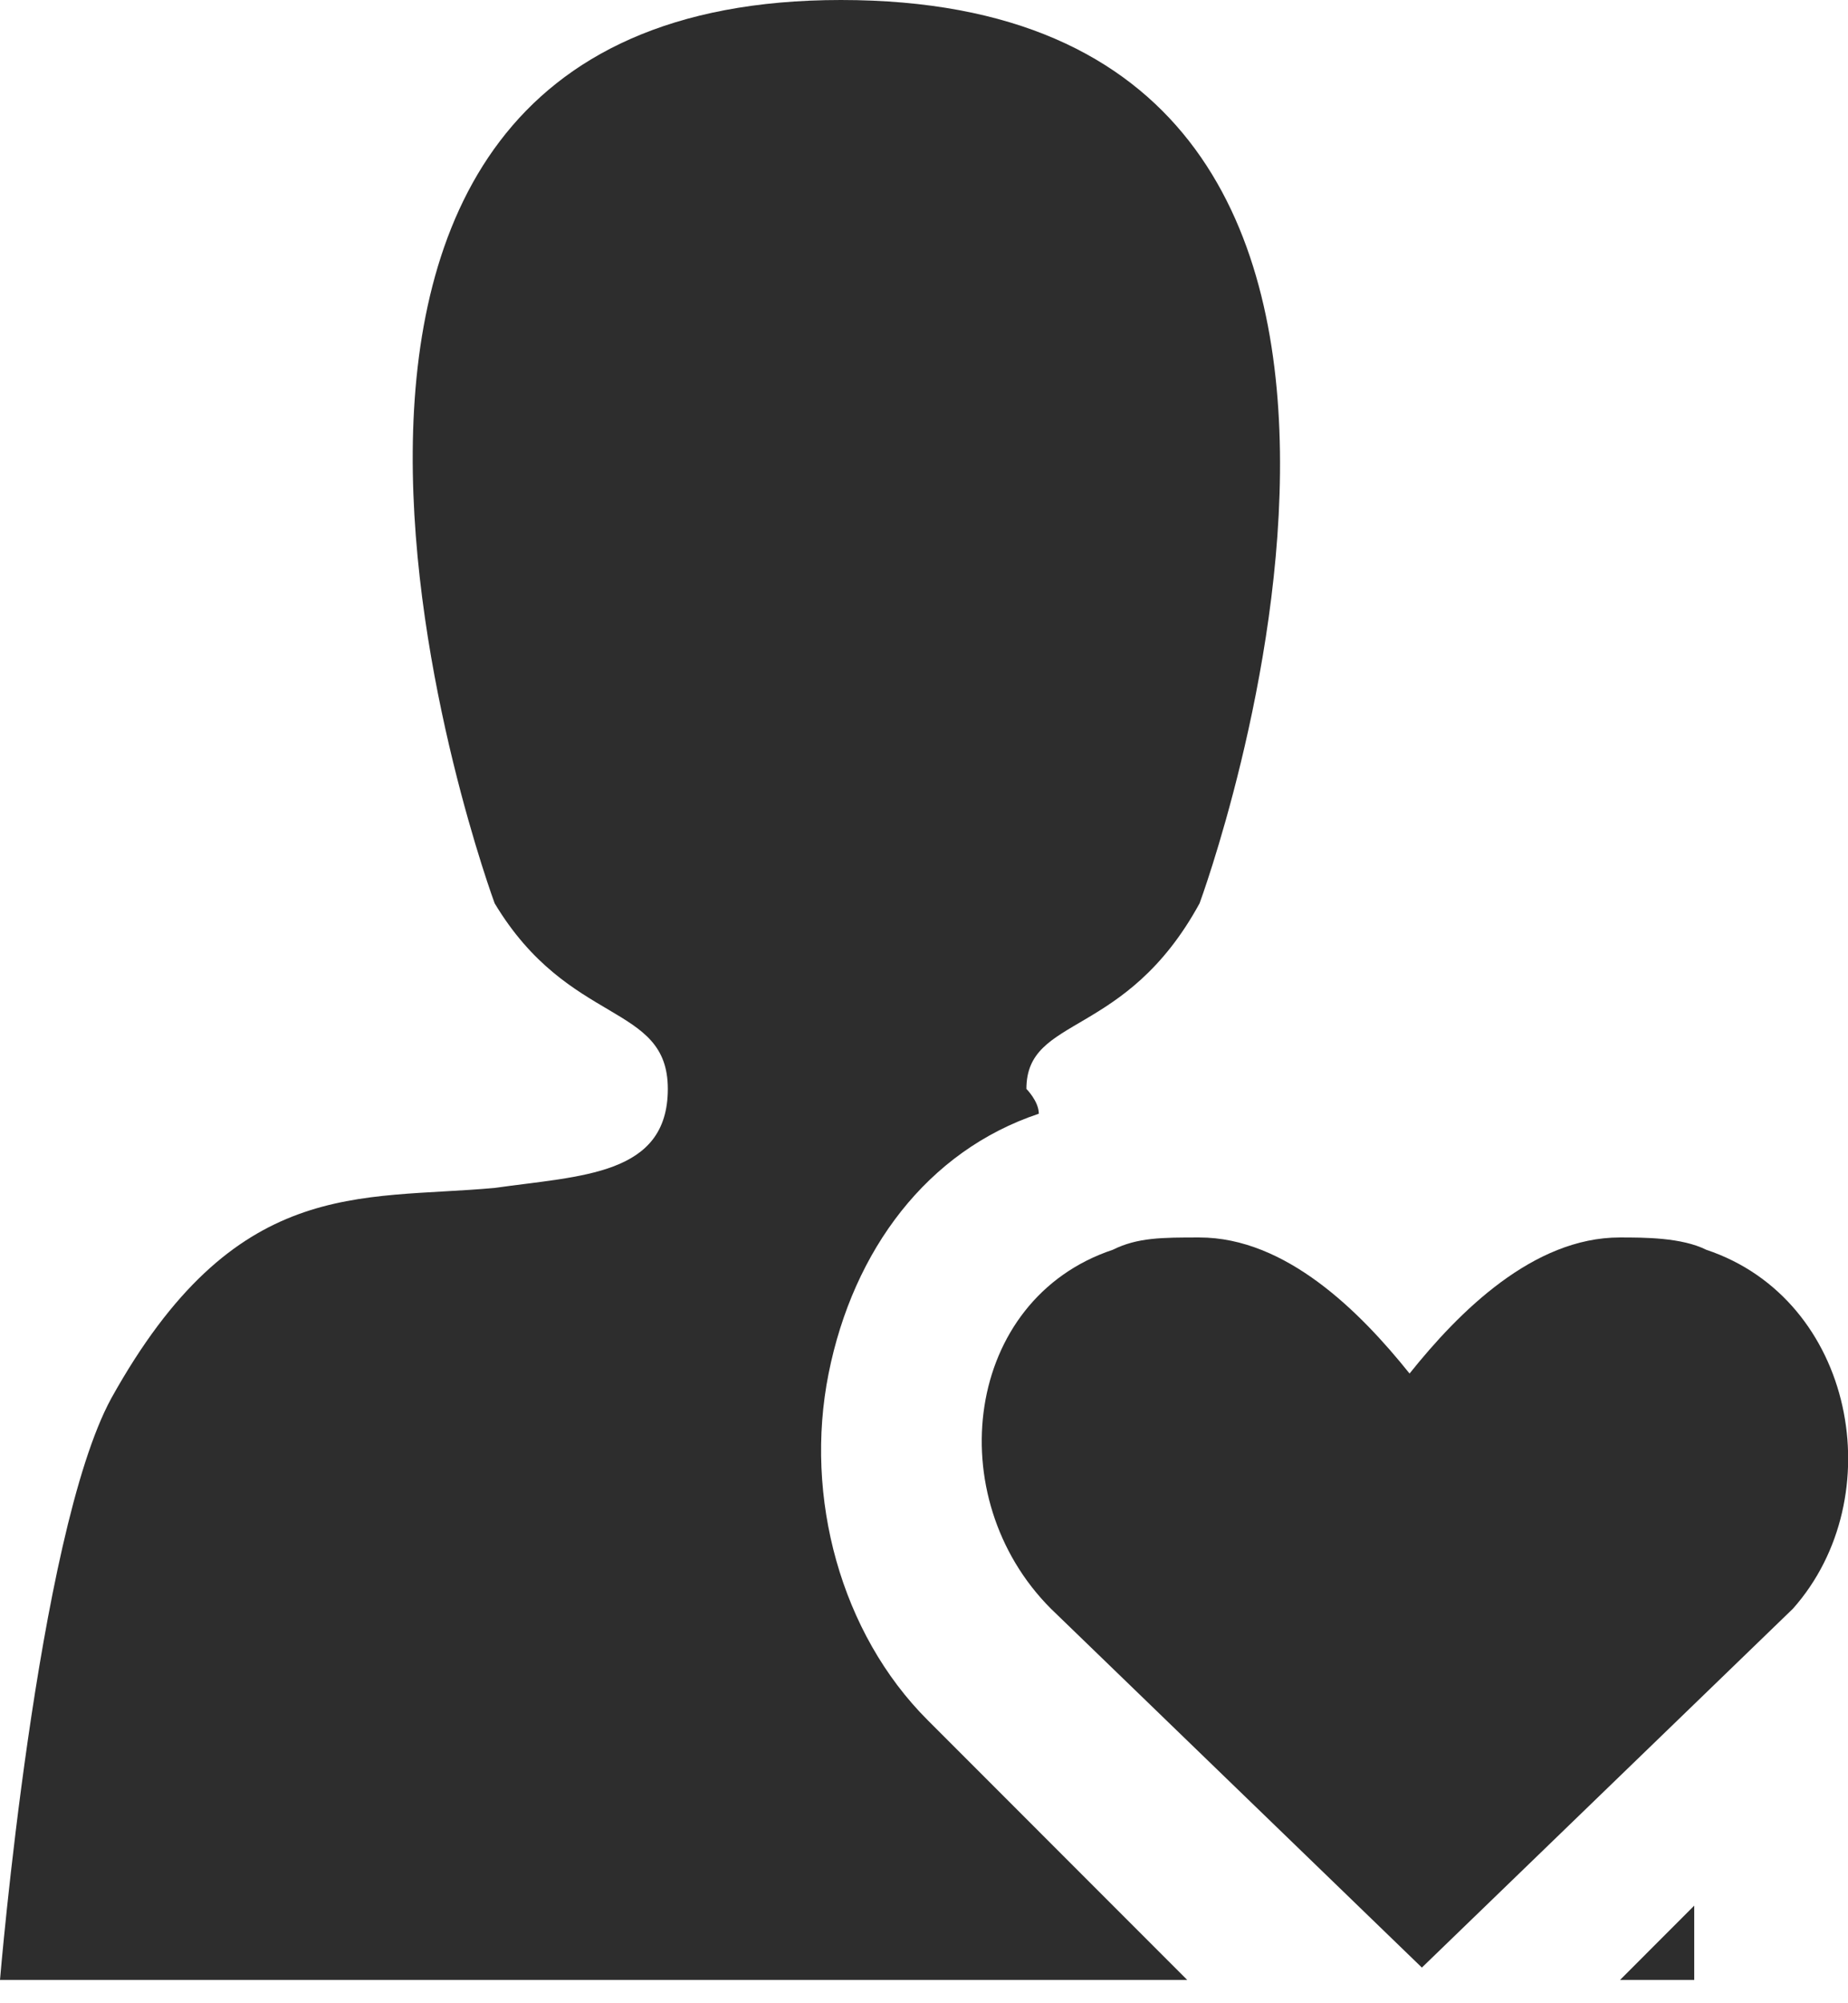 <svg width="24" height="26" viewBox="0 0 24 26" fill="none" xmlns="http://www.w3.org/2000/svg">
<path d="M21.04 25.697H22.003V24.733L21.04 25.697ZM12.046 22.324C10.921 21.2 10.44 19.433 10.761 17.827C11.082 16.221 12.046 14.937 13.491 14.455C13.491 14.294 13.33 14.133 13.33 14.133C13.33 13.17 14.615 13.491 15.579 11.724C15.579 11.724 19.915 0 10.921 0C2.088 0 6.424 11.724 6.424 11.724C7.388 13.33 8.673 13.009 8.673 14.133C8.673 15.258 7.549 15.258 6.424 15.418C4.658 15.579 3.052 15.258 1.445 18.149C0.482 19.915 0 25.697 0 25.697H15.418L12.046 22.324Z" fill="#2D2D2D"/>
<path d="M22.16 16.221C21.839 16.061 21.357 16.061 21.036 16.061C19.912 16.061 18.948 17.024 18.306 17.827C17.663 17.024 16.7 16.061 15.576 16.061C15.094 16.061 14.773 16.061 14.451 16.221C12.524 16.864 12.203 19.433 13.648 20.879L18.466 25.537L23.285 20.879C24.57 19.433 24.088 16.864 22.16 16.221Z" fill="#2D2D2D"/>
</svg>
